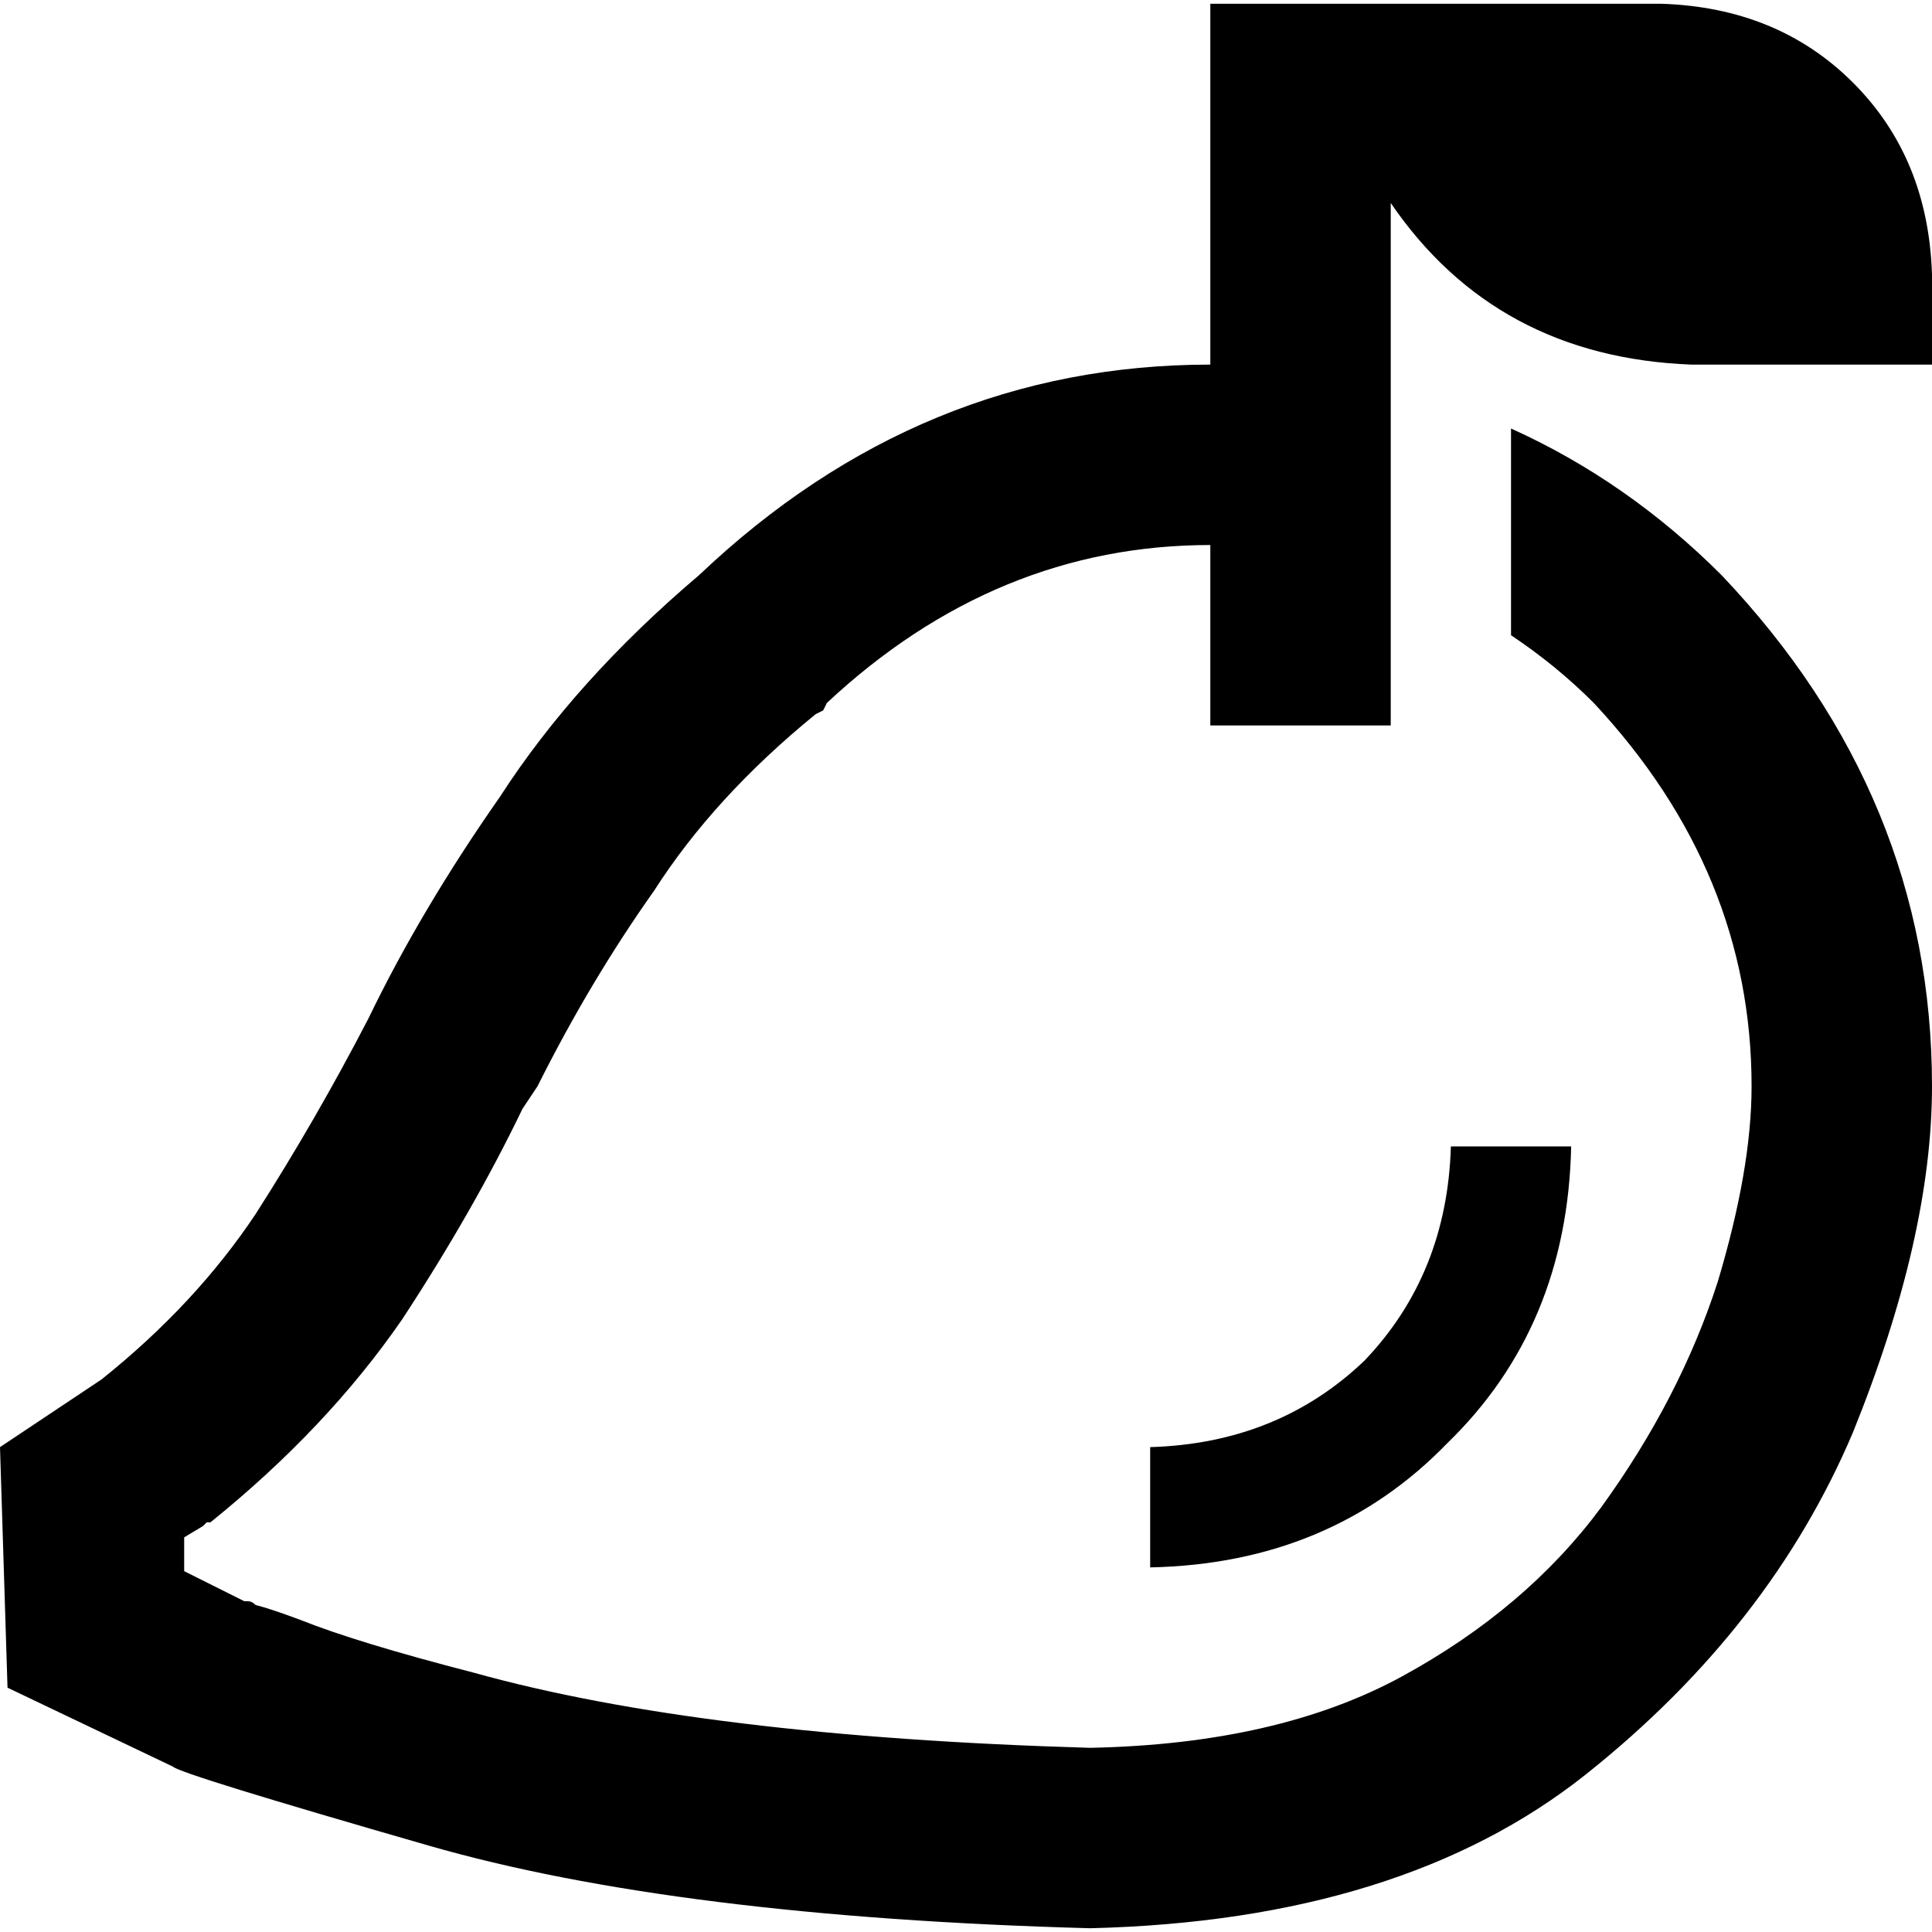 <svg xmlns="http://www.w3.org/2000/svg" viewBox="0 0 512 512">
  <path d="M 368.56 102.599 L 368.56 53.79 Q 396.451 94.63 448.249 96.623 L 488.093 96.623 L 512 96.623 L 512 72.716 Q 511.004 41.837 491.082 21.914 Q 471.16 1.992 440.28 0.996 L 376.529 0.996 L 368.56 0.996 L 352.623 0.996 L 320.747 0.996 L 320.747 24.903 L 320.747 96.623 Q 244.047 96.623 185.276 152.405 Q 152.405 180.296 132.482 211.175 Q 111.564 241.058 97.619 269.946 Q 83.673 296.84 67.735 321.743 Q 51.798 345.65 26.895 365.572 L 0 383.502 L 1.992 447.253 L 45.821 468.171 Q 47.813 470.163 113.556 489.089 Q 179.3 508.016 288.872 511.004 Q 371.549 509.012 420.358 470.163 Q 469.167 431.315 491.082 379.518 Q 512 327.72 512 287.875 Q 512 211.175 456.218 152.405 Q 431.315 127.502 400.436 113.556 L 400.436 168.342 Q 412.389 176.311 422.35 186.272 Q 464.187 231.097 464.187 287.875 Q 464.187 309.79 455.222 339.673 Q 445.261 370.553 424.342 399.44 Q 404.42 426.335 371.549 444.265 Q 338.677 462.195 288.872 463.191 Q 186.272 460.202 125.51 443.269 Q 94.63 435.3 79.689 429.323 Q 71.72 426.335 67.735 425.339 Q 66.739 424.342 65.743 424.342 Q 65.743 424.342 64.747 424.342 L 48.809 416.374 L 48.809 407.409 L 53.79 404.42 L 54.786 403.424 L 55.782 403.424 Q 86.661 378.521 106.584 349.634 Q 125.51 320.747 138.459 293.852 Q 138.459 293.852 138.459 293.852 Q 140.451 290.864 142.444 287.875 Q 156.389 259.984 173.323 236.078 Q 189.261 211.175 216.156 189.261 L 218.148 188.265 L 219.144 186.272 Q 263.969 144.436 320.747 144.436 L 320.747 168.342 L 320.747 192.249 L 368.56 192.249 L 368.56 168.342 L 368.56 152.405 L 368.56 102.599 L 368.56 102.599 Z M 416.374 303.813 L 384.498 303.813 Q 383.502 337.681 361.588 360.591 Q 338.677 382.506 304.809 383.502 L 304.809 415.377 Q 352.623 414.381 383.502 382.506 Q 415.377 351.626 416.374 303.813 L 416.374 303.813 Z" />
</svg>